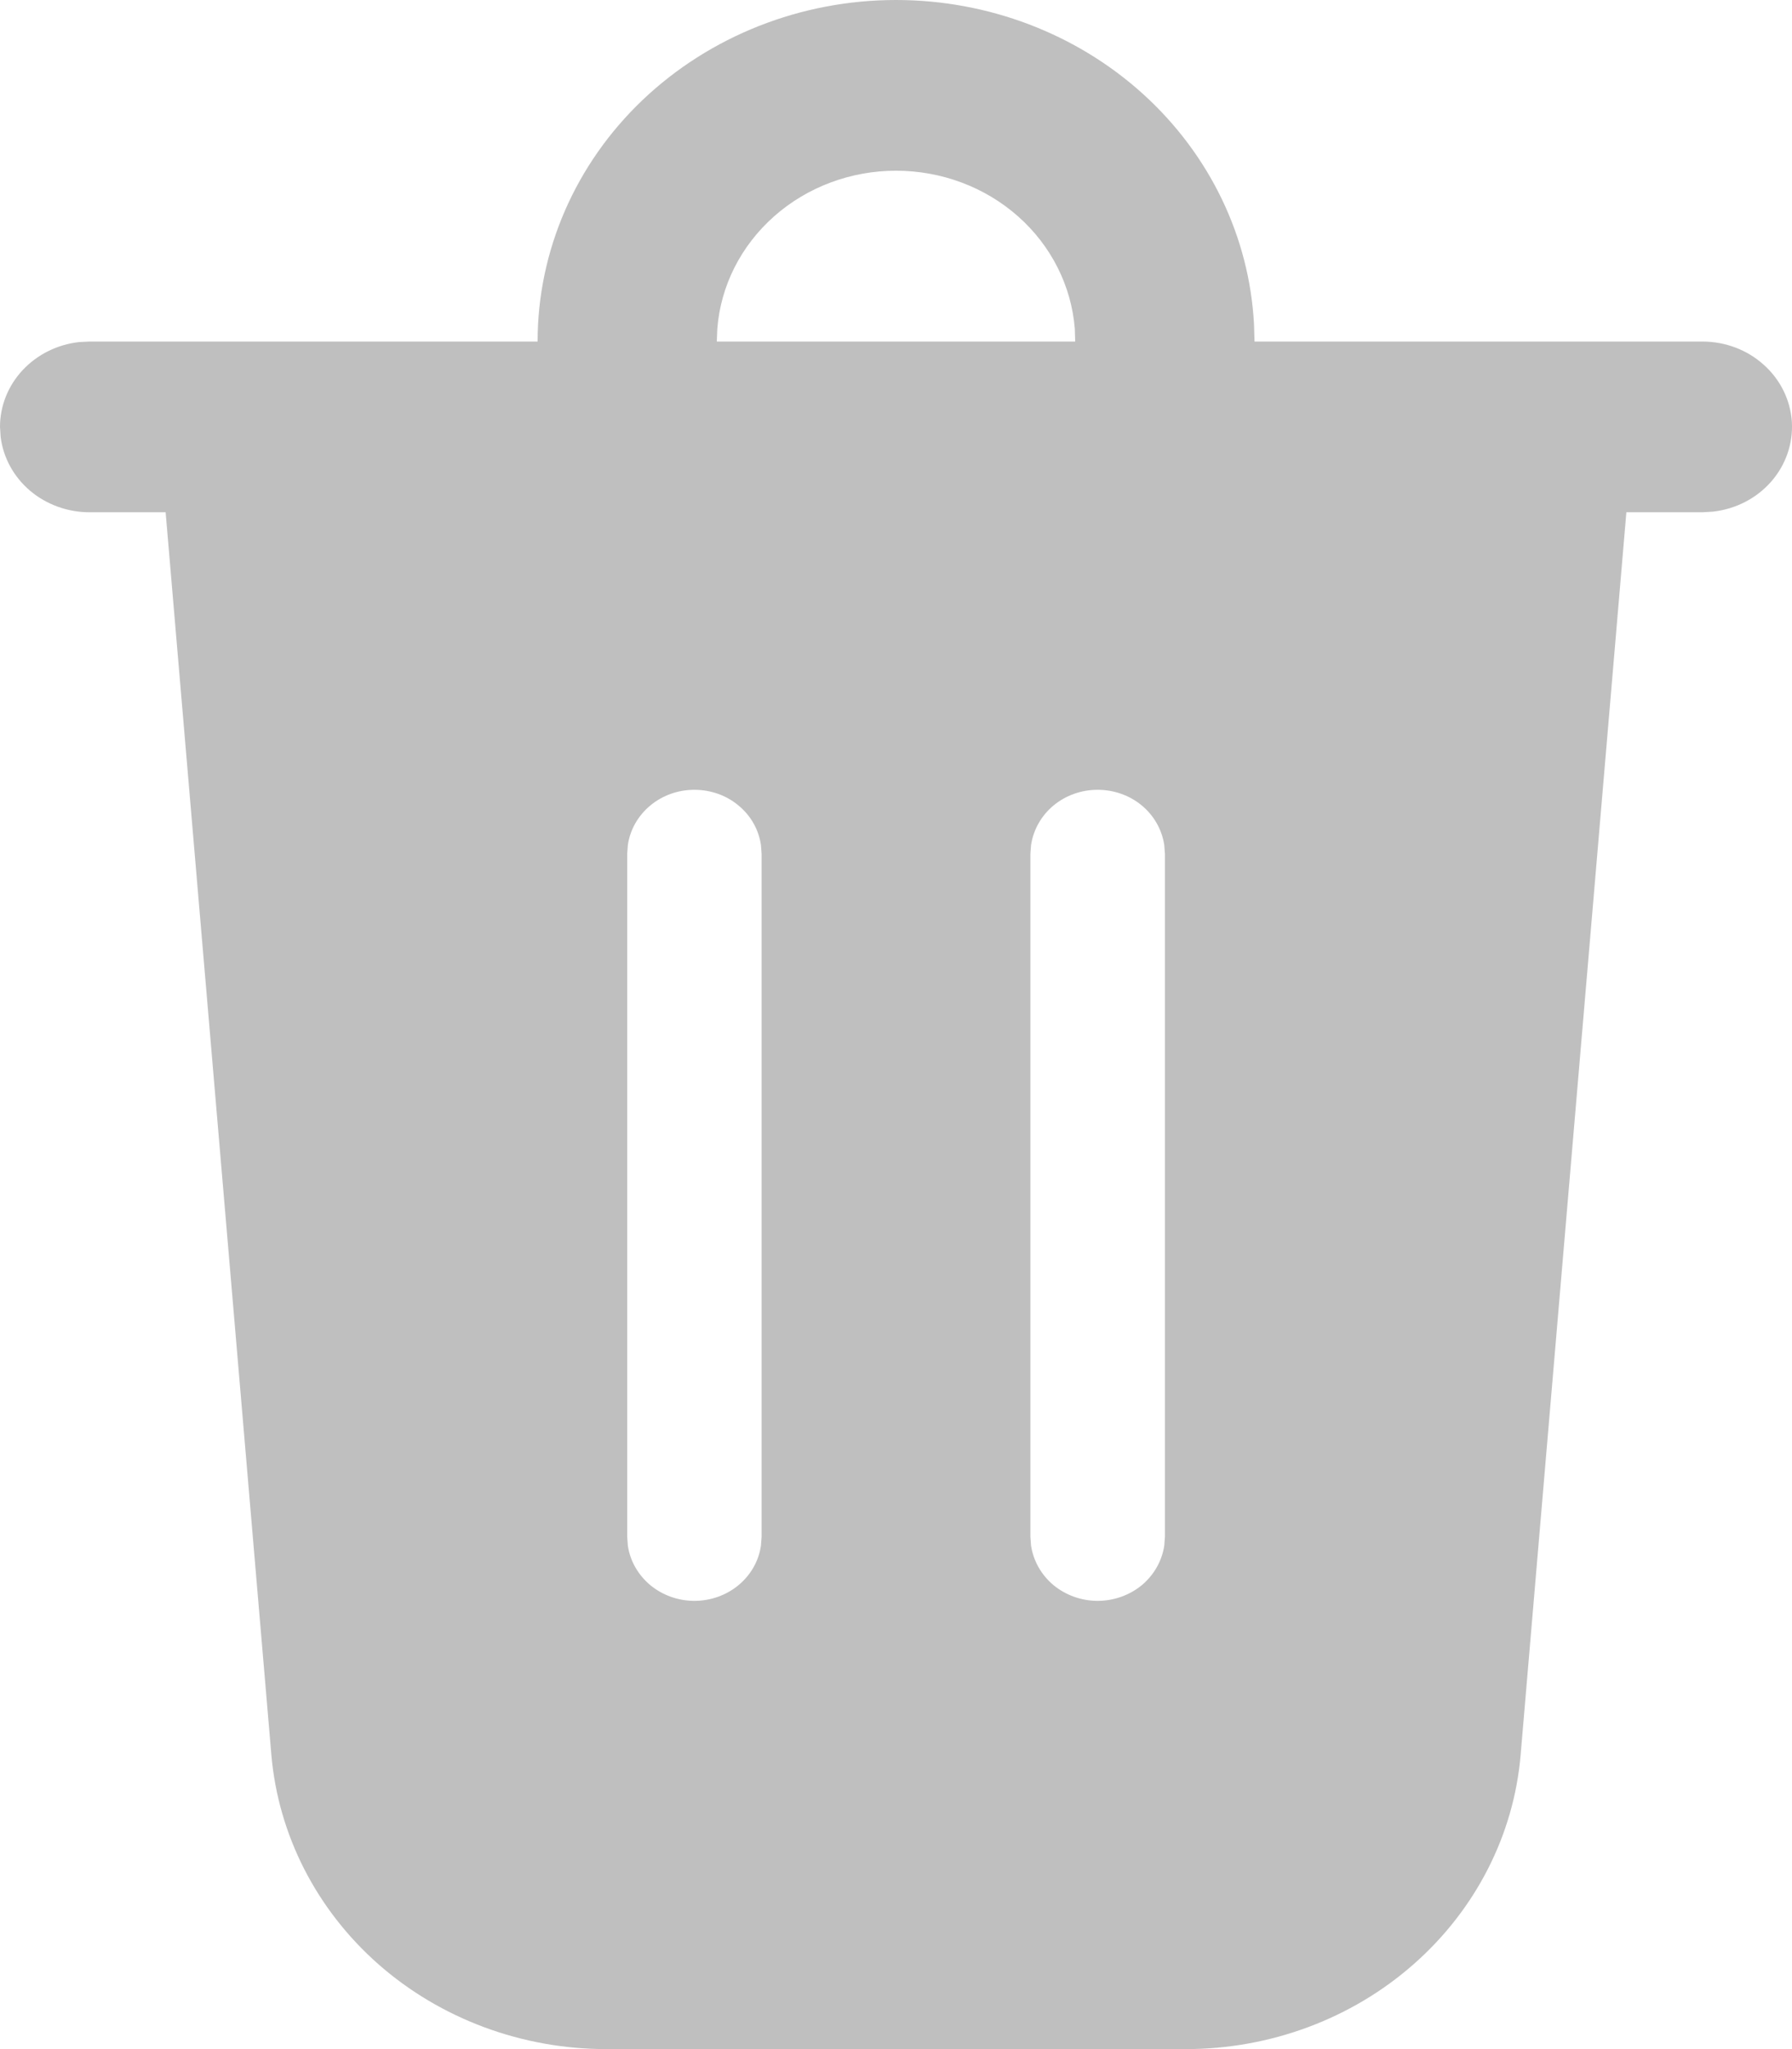 <svg width="14" height="16" viewBox="0 0 14 16" fill="none" xmlns="http://www.w3.org/2000/svg">
<path d="M7 0C7.719 -5.3517e-07 8.41 0.263 8.93 0.734C9.451 1.206 9.761 1.85 9.797 2.533L9.801 2.667H13.301C13.479 2.667 13.651 2.732 13.78 2.849C13.91 2.965 13.988 3.125 13.999 3.294C14.009 3.464 13.951 3.631 13.837 3.761C13.722 3.892 13.56 3.975 13.383 3.995L13.301 4H12.706L11.88 13.702C11.827 14.328 11.528 14.912 11.043 15.338C10.559 15.764 9.923 16 9.264 16H4.737C4.078 16 3.442 15.764 2.957 15.338C2.473 14.912 2.174 14.328 2.12 13.702L1.294 4H0.7C0.529 4 0.363 3.94 0.235 3.832C0.107 3.723 0.025 3.574 0.005 3.411L0 3.333C2.26186e-05 3.17 0.063 3.012 0.177 2.89C0.291 2.768 0.448 2.69 0.618 2.671L0.7 2.667H4.2C4.2 1.959 4.495 1.281 5.02 0.781C5.546 0.281 6.258 0 7 0ZM5.425 6.167C5.298 6.167 5.176 6.21 5.08 6.29C4.985 6.369 4.922 6.479 4.905 6.599L4.9 6.667V12L4.905 12.068C4.922 12.188 4.985 12.297 5.08 12.377C5.176 12.456 5.298 12.5 5.425 12.5C5.552 12.5 5.675 12.456 5.77 12.377C5.866 12.297 5.928 12.188 5.945 12.068L5.95 12V6.667L5.945 6.599C5.928 6.479 5.866 6.369 5.77 6.29C5.675 6.21 5.552 6.167 5.425 6.167ZM8.575 6.167C8.449 6.167 8.326 6.21 8.23 6.29C8.135 6.369 8.073 6.479 8.055 6.599L8.05 6.667V12L8.055 12.068C8.073 12.188 8.135 12.297 8.23 12.377C8.326 12.456 8.449 12.5 8.575 12.5C8.702 12.5 8.825 12.456 8.921 12.377C9.016 12.297 9.078 12.188 9.096 12.068L9.101 12V6.667L9.096 6.599C9.078 6.479 9.016 6.369 8.921 6.29C8.825 6.21 8.702 6.167 8.575 6.167ZM7 1.333C6.647 1.333 6.307 1.46 6.048 1.689C5.789 1.918 5.63 2.231 5.604 2.567L5.6 2.667H8.4L8.397 2.567C8.37 2.231 8.212 1.918 7.953 1.689C7.694 1.46 7.354 1.333 7 1.333Z" fill="#BFBFBF"/>
</svg>

